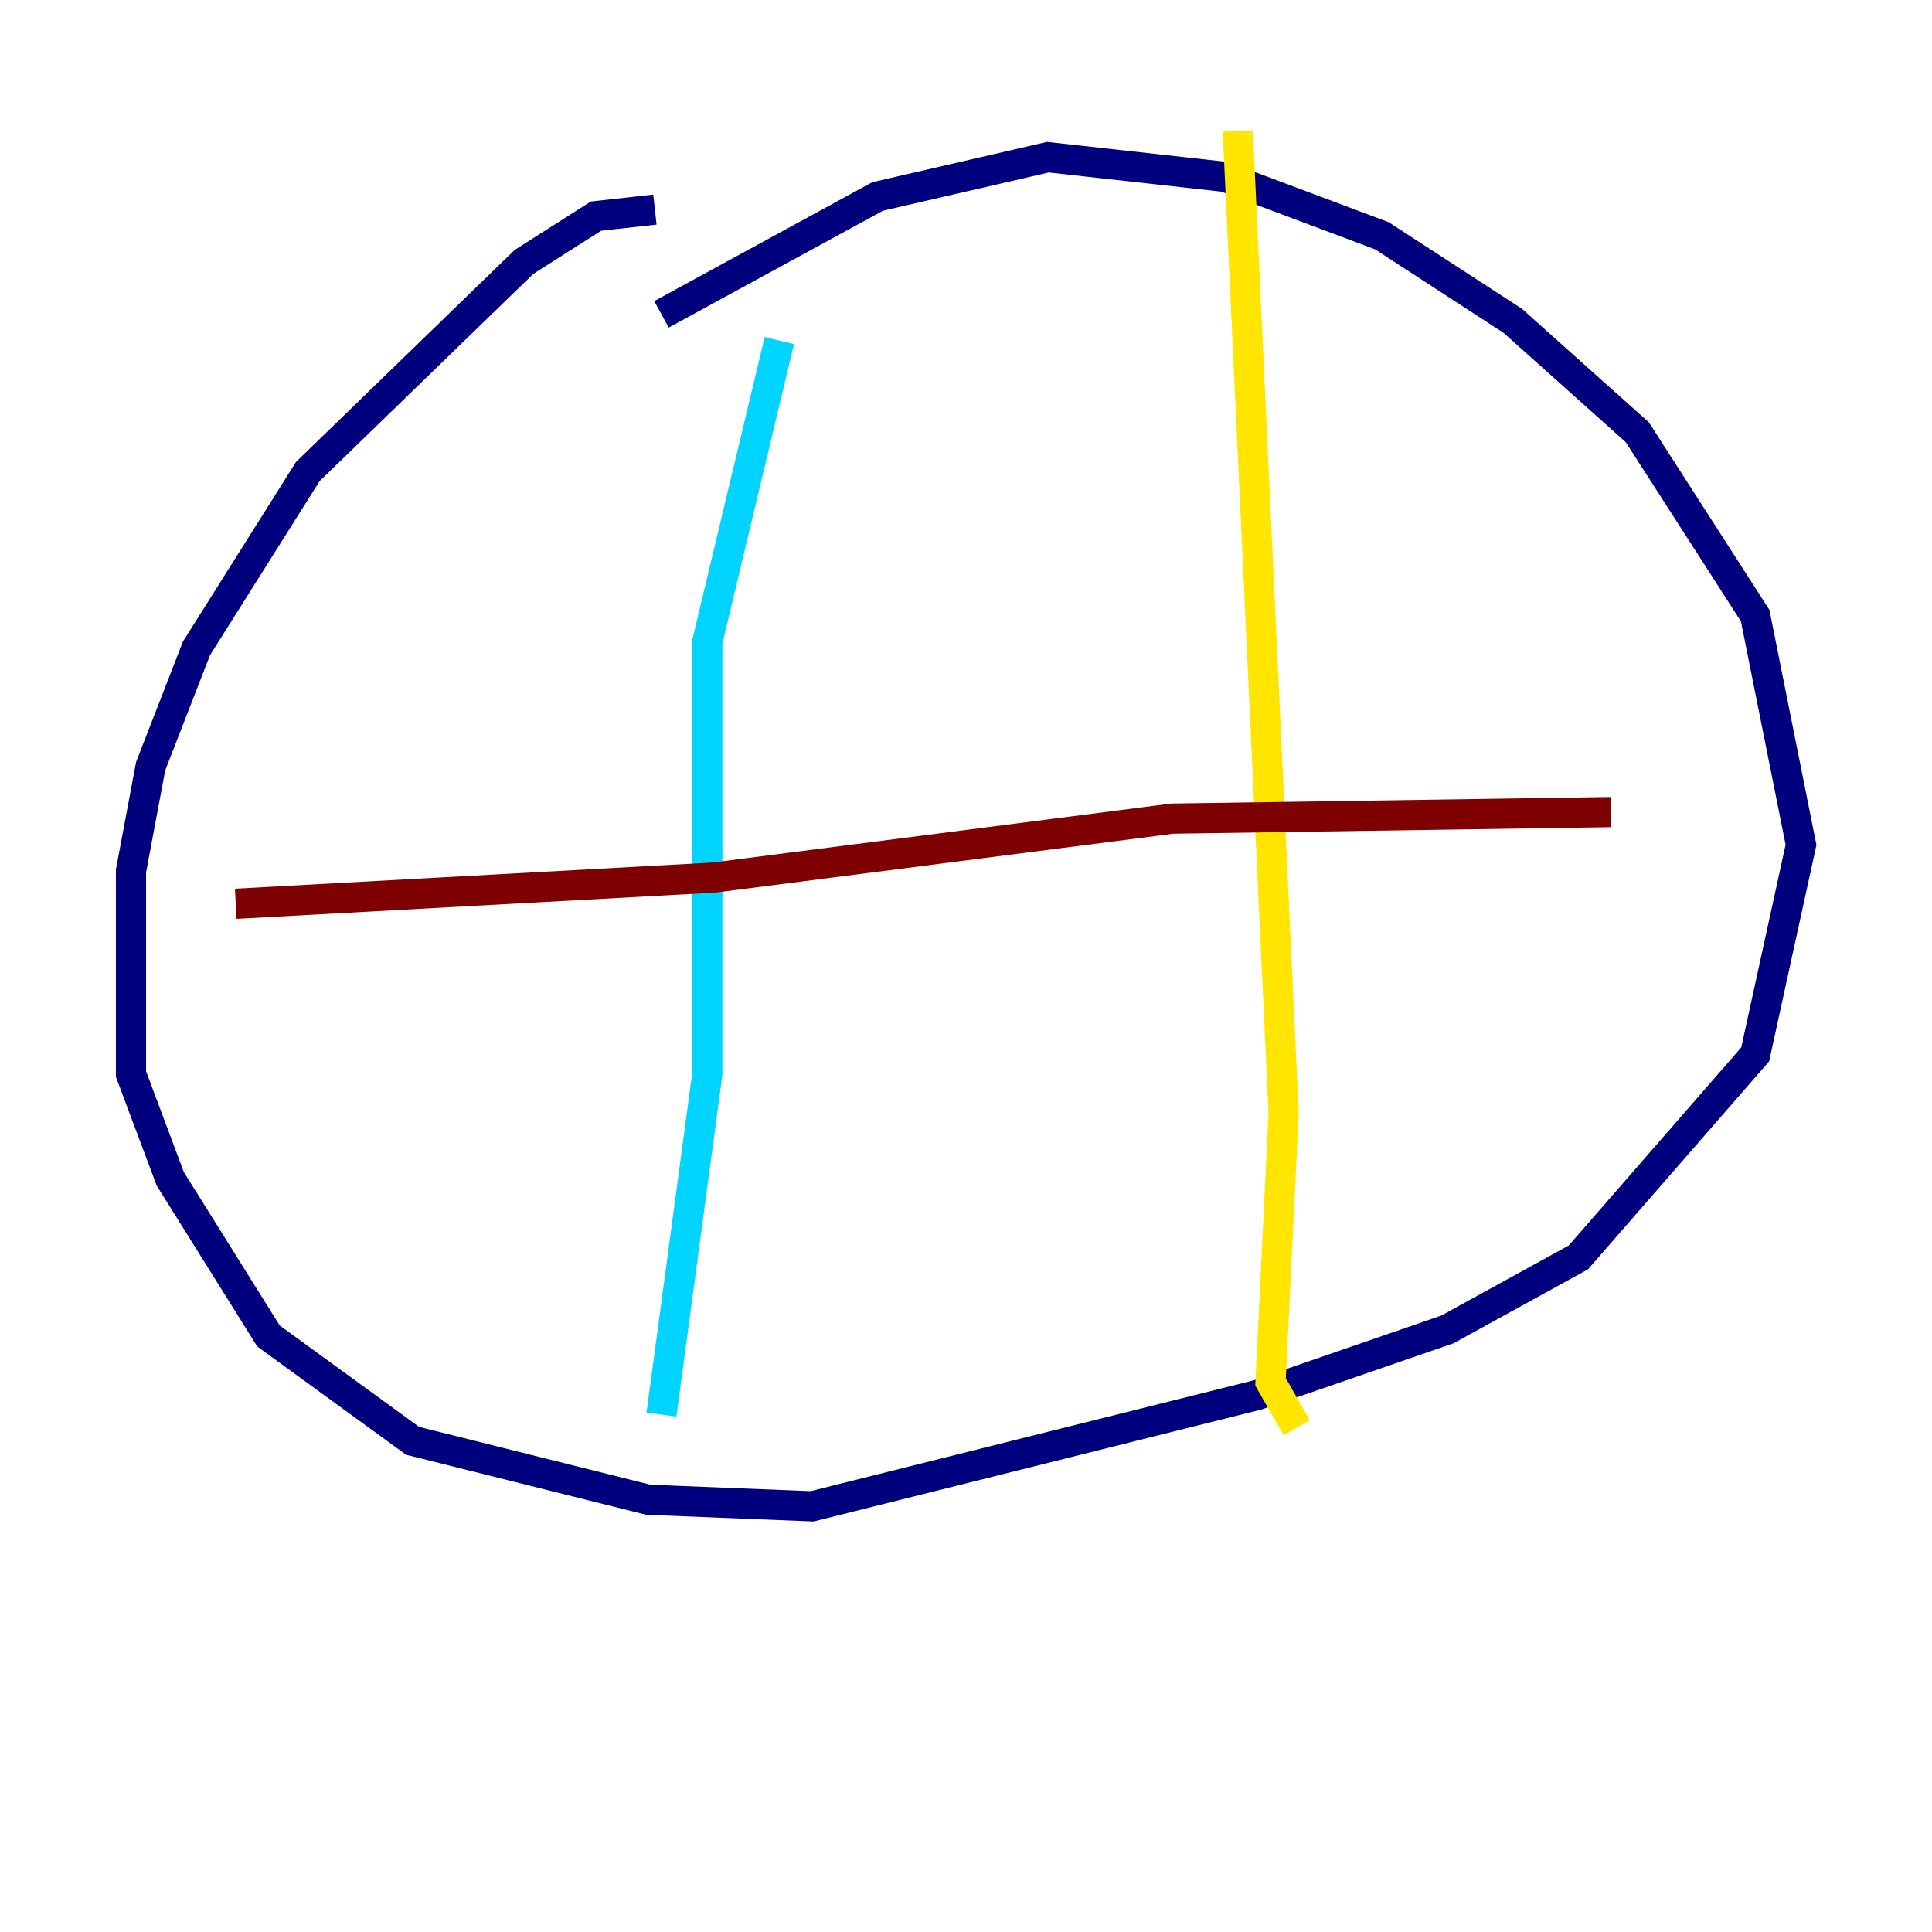 <?xml version="1.0" encoding="utf-8" ?>
<svg baseProfile="tiny" height="128" version="1.2" viewBox="0,0,128,128" width="128" xmlns="http://www.w3.org/2000/svg" xmlns:ev="http://www.w3.org/2001/xml-events" xmlns:xlink="http://www.w3.org/1999/xlink"><defs /><polyline fill="none" points="43.39,13.885 39.485,14.319 34.712,17.356 20.393,31.241 13.017,42.956 9.98,50.766 8.678,57.709 8.678,71.159 11.281,78.102 17.79,88.515 27.336,95.458 42.956,99.363 53.803,99.797 83.308,92.42 95.891,88.081 104.57,83.308 116.285,69.858 119.322,55.973 116.285,40.786 108.475,28.637 100.231,21.261 91.552,15.62 81.139,11.715 69.424,10.414 58.142,13.017 43.824,20.827" stroke="#00007f" stroke-width="2" /><polyline fill="none" points="51.634,22.563 46.861,42.522 46.861,71.159 43.824,93.722" stroke="#00d4ff" stroke-width="2" /><polyline fill="none" points="82.007,8.678 85.044,73.763 84.176,91.552 85.912,94.59" stroke="#ffe500" stroke-width="2" /><polyline fill="none" points="15.62,59.878 47.295,58.142 77.668,54.237 106.739,53.803" stroke="#7f0000" stroke-width="2" /></svg>